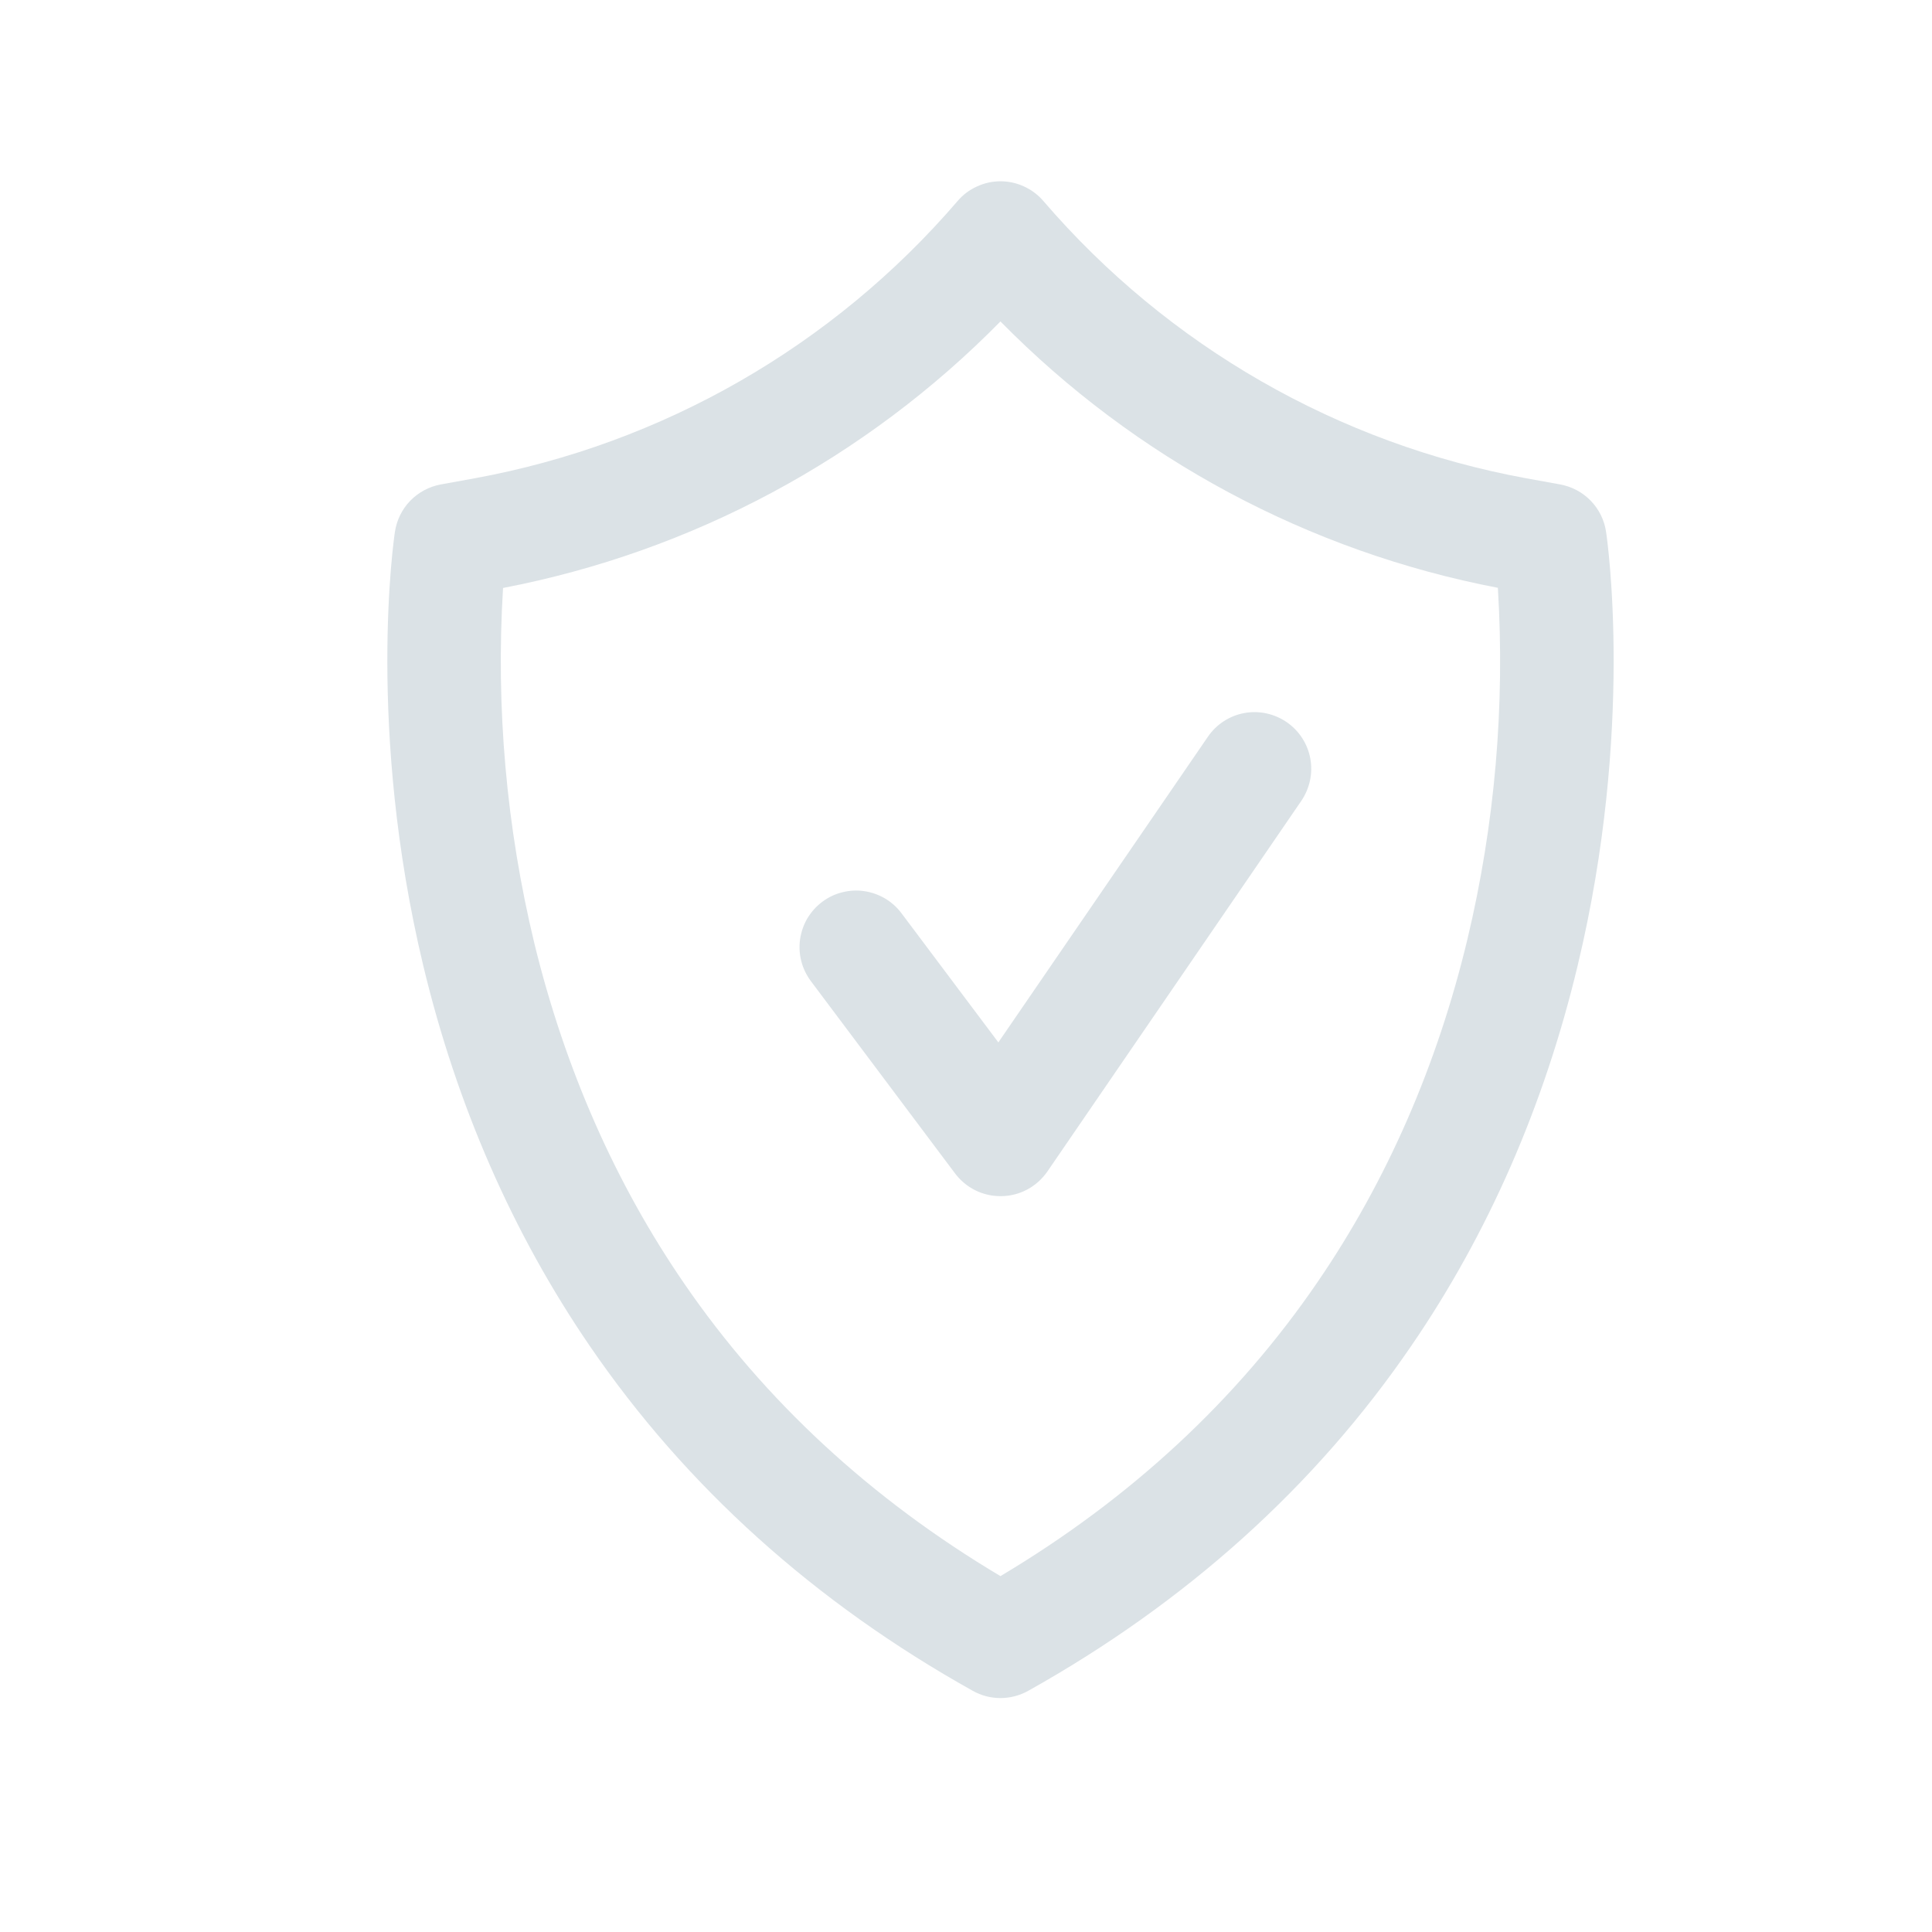 <svg width="24" height="24" viewBox="0 0 24 24" fill="none" xmlns="http://www.w3.org/2000/svg">
<path d="M12.428 21.094C12.307 21.094 12.189 21.063 12.084 21.004C10.12 19.907 8.519 18.465 7.325 16.718C6.37 15.322 5.675 13.734 5.258 11.996C4.552 9.049 4.891 6.702 4.906 6.606C4.928 6.461 4.994 6.326 5.096 6.221C5.199 6.115 5.331 6.045 5.475 6.018L5.894 5.942C8.23 5.515 10.348 4.299 11.895 2.498C11.96 2.421 12.042 2.359 12.135 2.317C12.227 2.274 12.327 2.252 12.428 2.252C12.53 2.252 12.63 2.274 12.722 2.317C12.814 2.359 12.896 2.421 12.962 2.498C14.509 4.299 16.627 5.515 18.962 5.942L19.382 6.018C19.526 6.045 19.659 6.115 19.761 6.221C19.863 6.326 19.93 6.461 19.951 6.606C19.966 6.704 20.305 9.051 19.598 11.996C19.182 13.734 18.487 15.324 17.532 16.718C16.338 18.465 14.736 19.906 12.773 21.004C12.667 21.063 12.548 21.094 12.428 21.094ZM6.249 7.304C6.158 8.787 6.29 10.275 6.638 11.719C7.019 13.28 7.646 14.704 8.504 15.951C9.502 17.404 10.821 18.622 12.428 19.579C14.044 18.616 15.369 17.388 16.37 15.922C17.227 14.669 17.853 13.237 18.229 11.667C18.57 10.239 18.697 8.768 18.607 7.302C16.259 6.852 14.104 5.697 12.428 3.993C10.752 5.698 8.597 6.853 6.249 7.304Z" fill="#DBE2E6"/>
<path d="M12.428 14.859C12.318 14.859 12.211 14.834 12.113 14.785C12.015 14.736 11.931 14.665 11.865 14.578L10.073 12.188C10.018 12.114 9.977 12.03 9.954 11.94C9.931 11.851 9.926 11.758 9.939 11.666C9.953 11.575 9.983 11.487 10.03 11.407C10.078 11.328 10.14 11.258 10.214 11.203C10.287 11.148 10.371 11.107 10.461 11.085C10.55 11.062 10.643 11.056 10.735 11.07C10.826 11.083 10.914 11.114 10.994 11.161C11.073 11.208 11.143 11.27 11.198 11.344L12.402 12.949L15.005 9.152C15.11 8.998 15.273 8.892 15.456 8.858C15.64 8.824 15.829 8.865 15.983 8.97C16.137 9.076 16.243 9.238 16.277 9.422C16.311 9.605 16.27 9.795 16.165 9.949L13.008 14.557C12.944 14.648 12.86 14.723 12.762 14.776C12.663 14.829 12.554 14.857 12.443 14.859H12.428Z" fill="#DBE2E6"/>
</svg>
